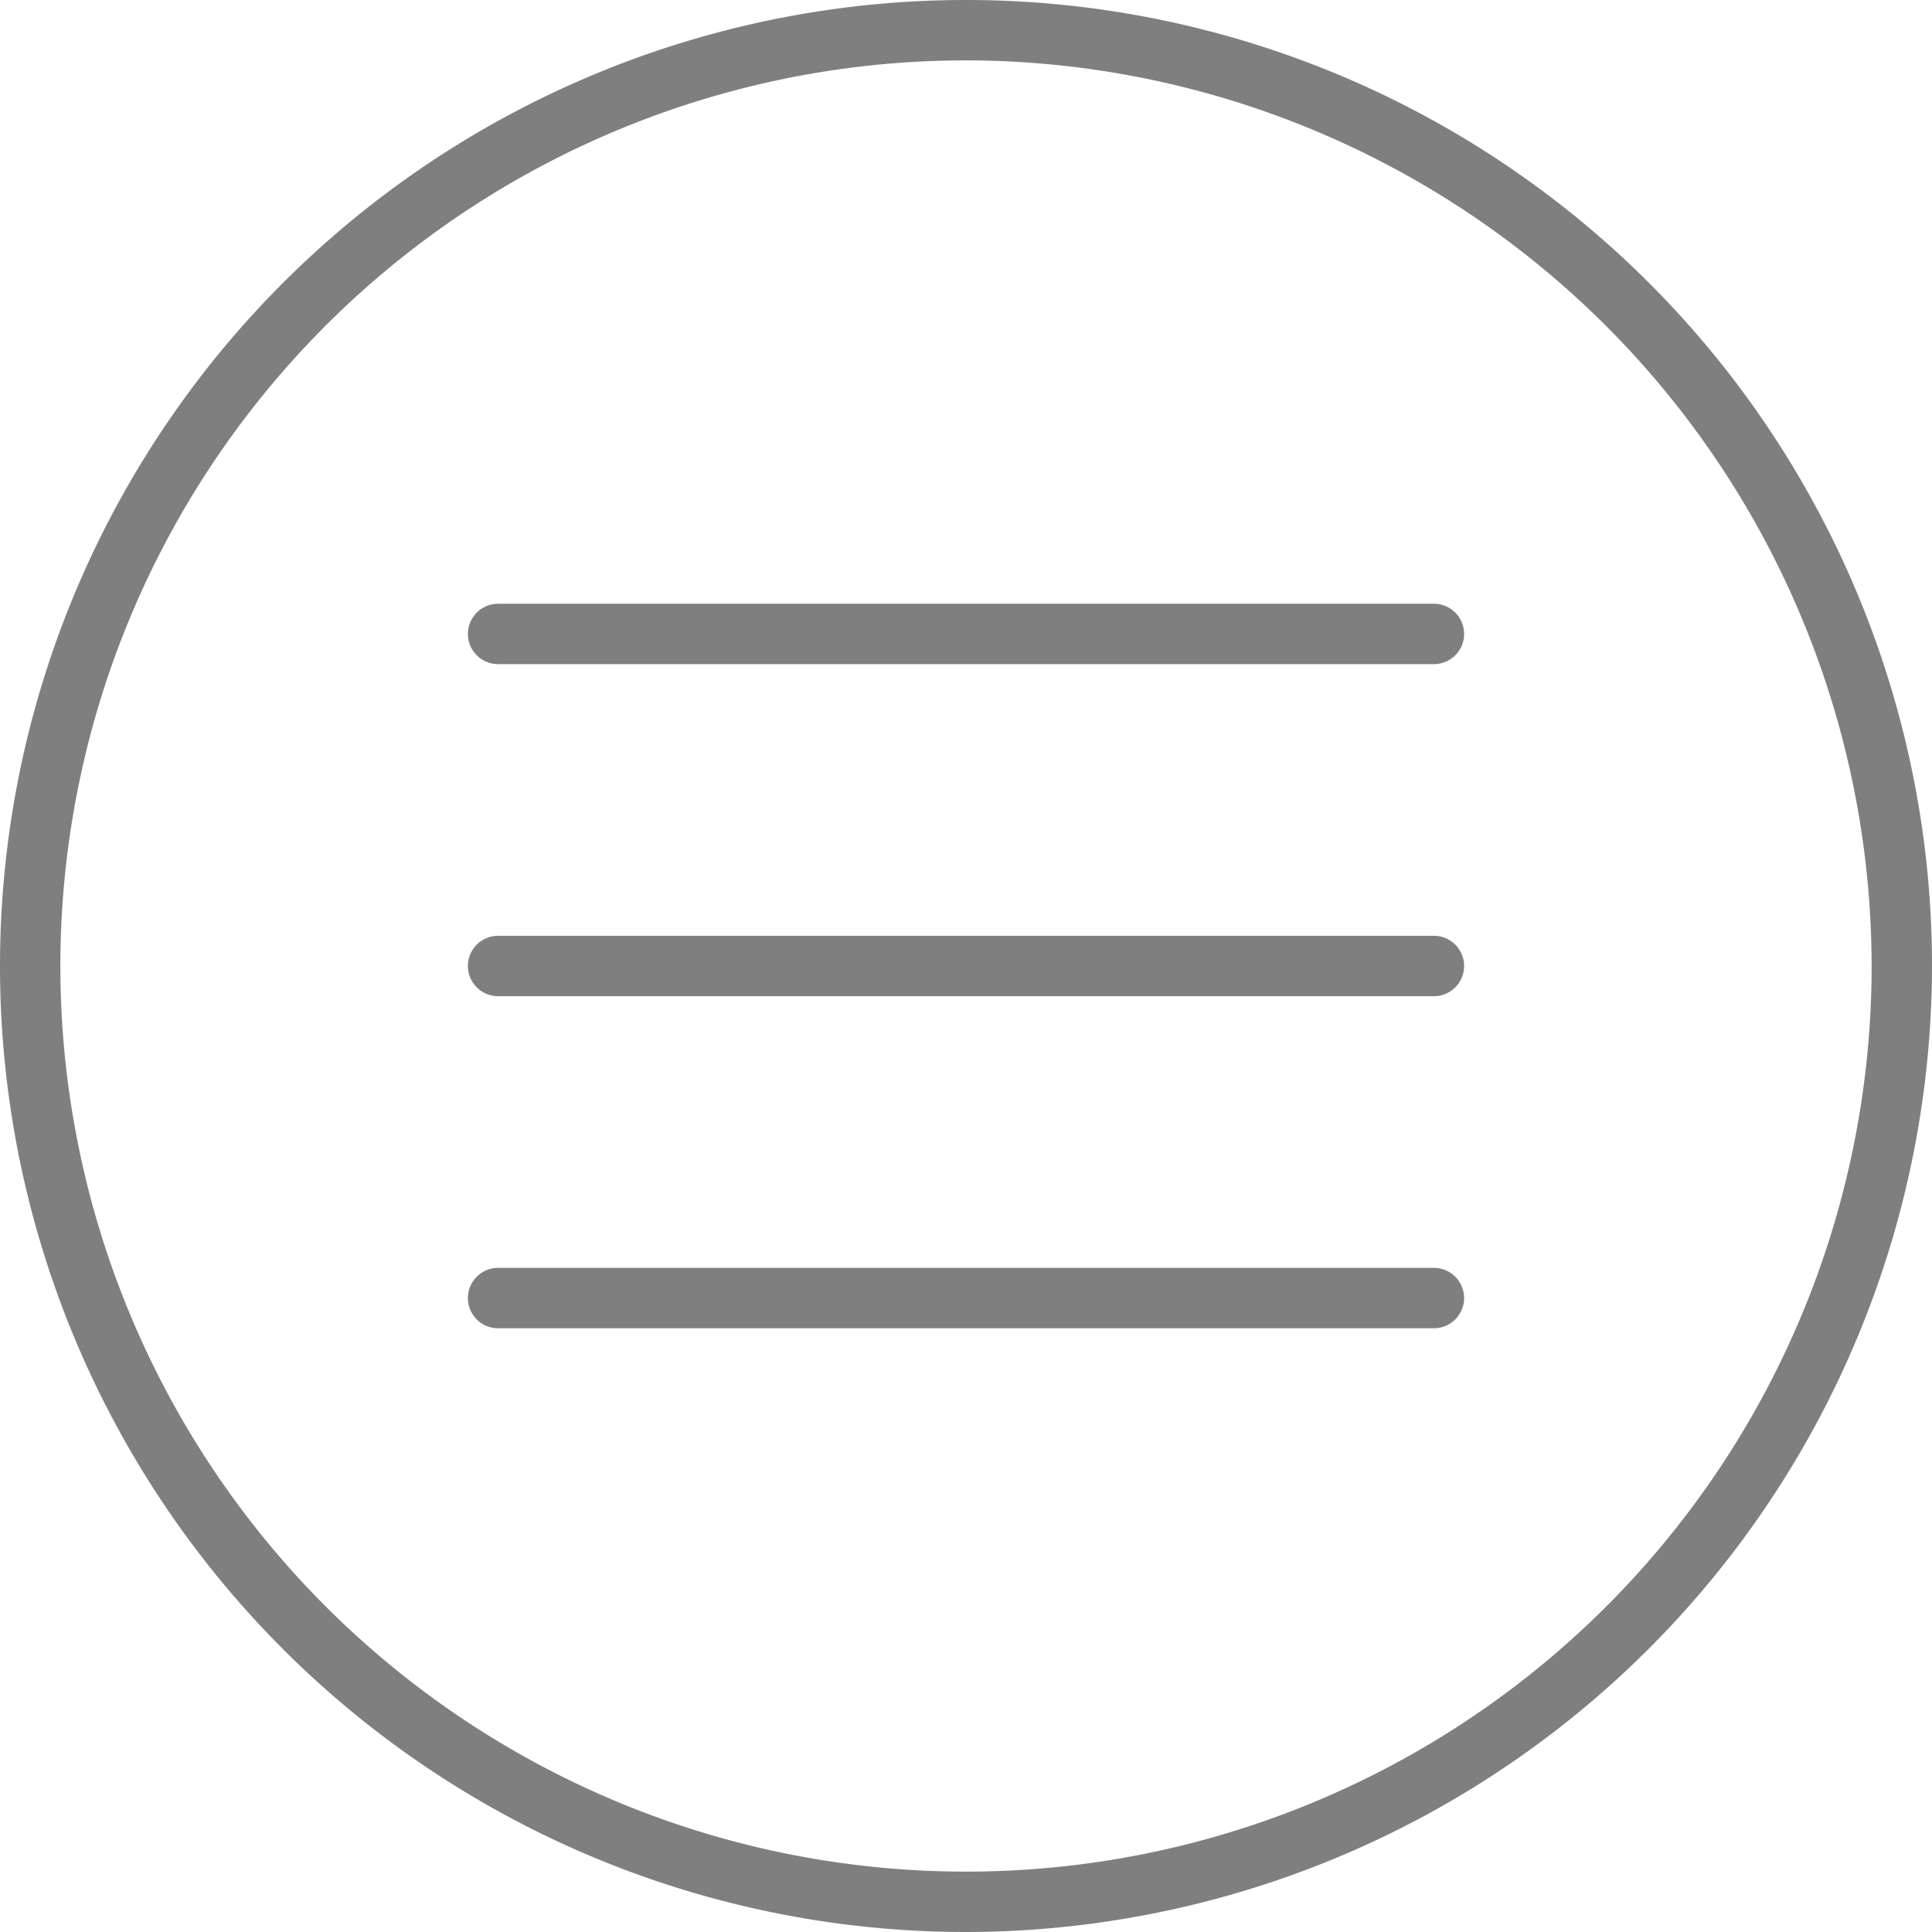 <?xml version="1.0" ?>
<svg data-name="Слой 1" id="Слой_1" viewBox="0 0 128 128" xmlns="http://www.w3.org/2000/svg">
    <title />
    <g fill-opacity="0.5">
        <path d="M64,128a64,64,0,1,1,64-64A64.07,64.07,0,0,1,64,128ZM64,4a60,60,0,1,0,60,60A60.07,60.07,0,0,0,64,4Z" />
        <path d="M95,44H33a2,2,0,0,1,0-4H95a2,2,0,0,1,0,4Z" />
        <path d="M95,66H33a2,2,0,0,1,0-4H95a2,2,0,0,1,0,4Z" />
        <path d="M95,88H33a2,2,0,0,1,0-4H95a2,2,0,0,1,0,4Z" />
    </g>
</svg>
